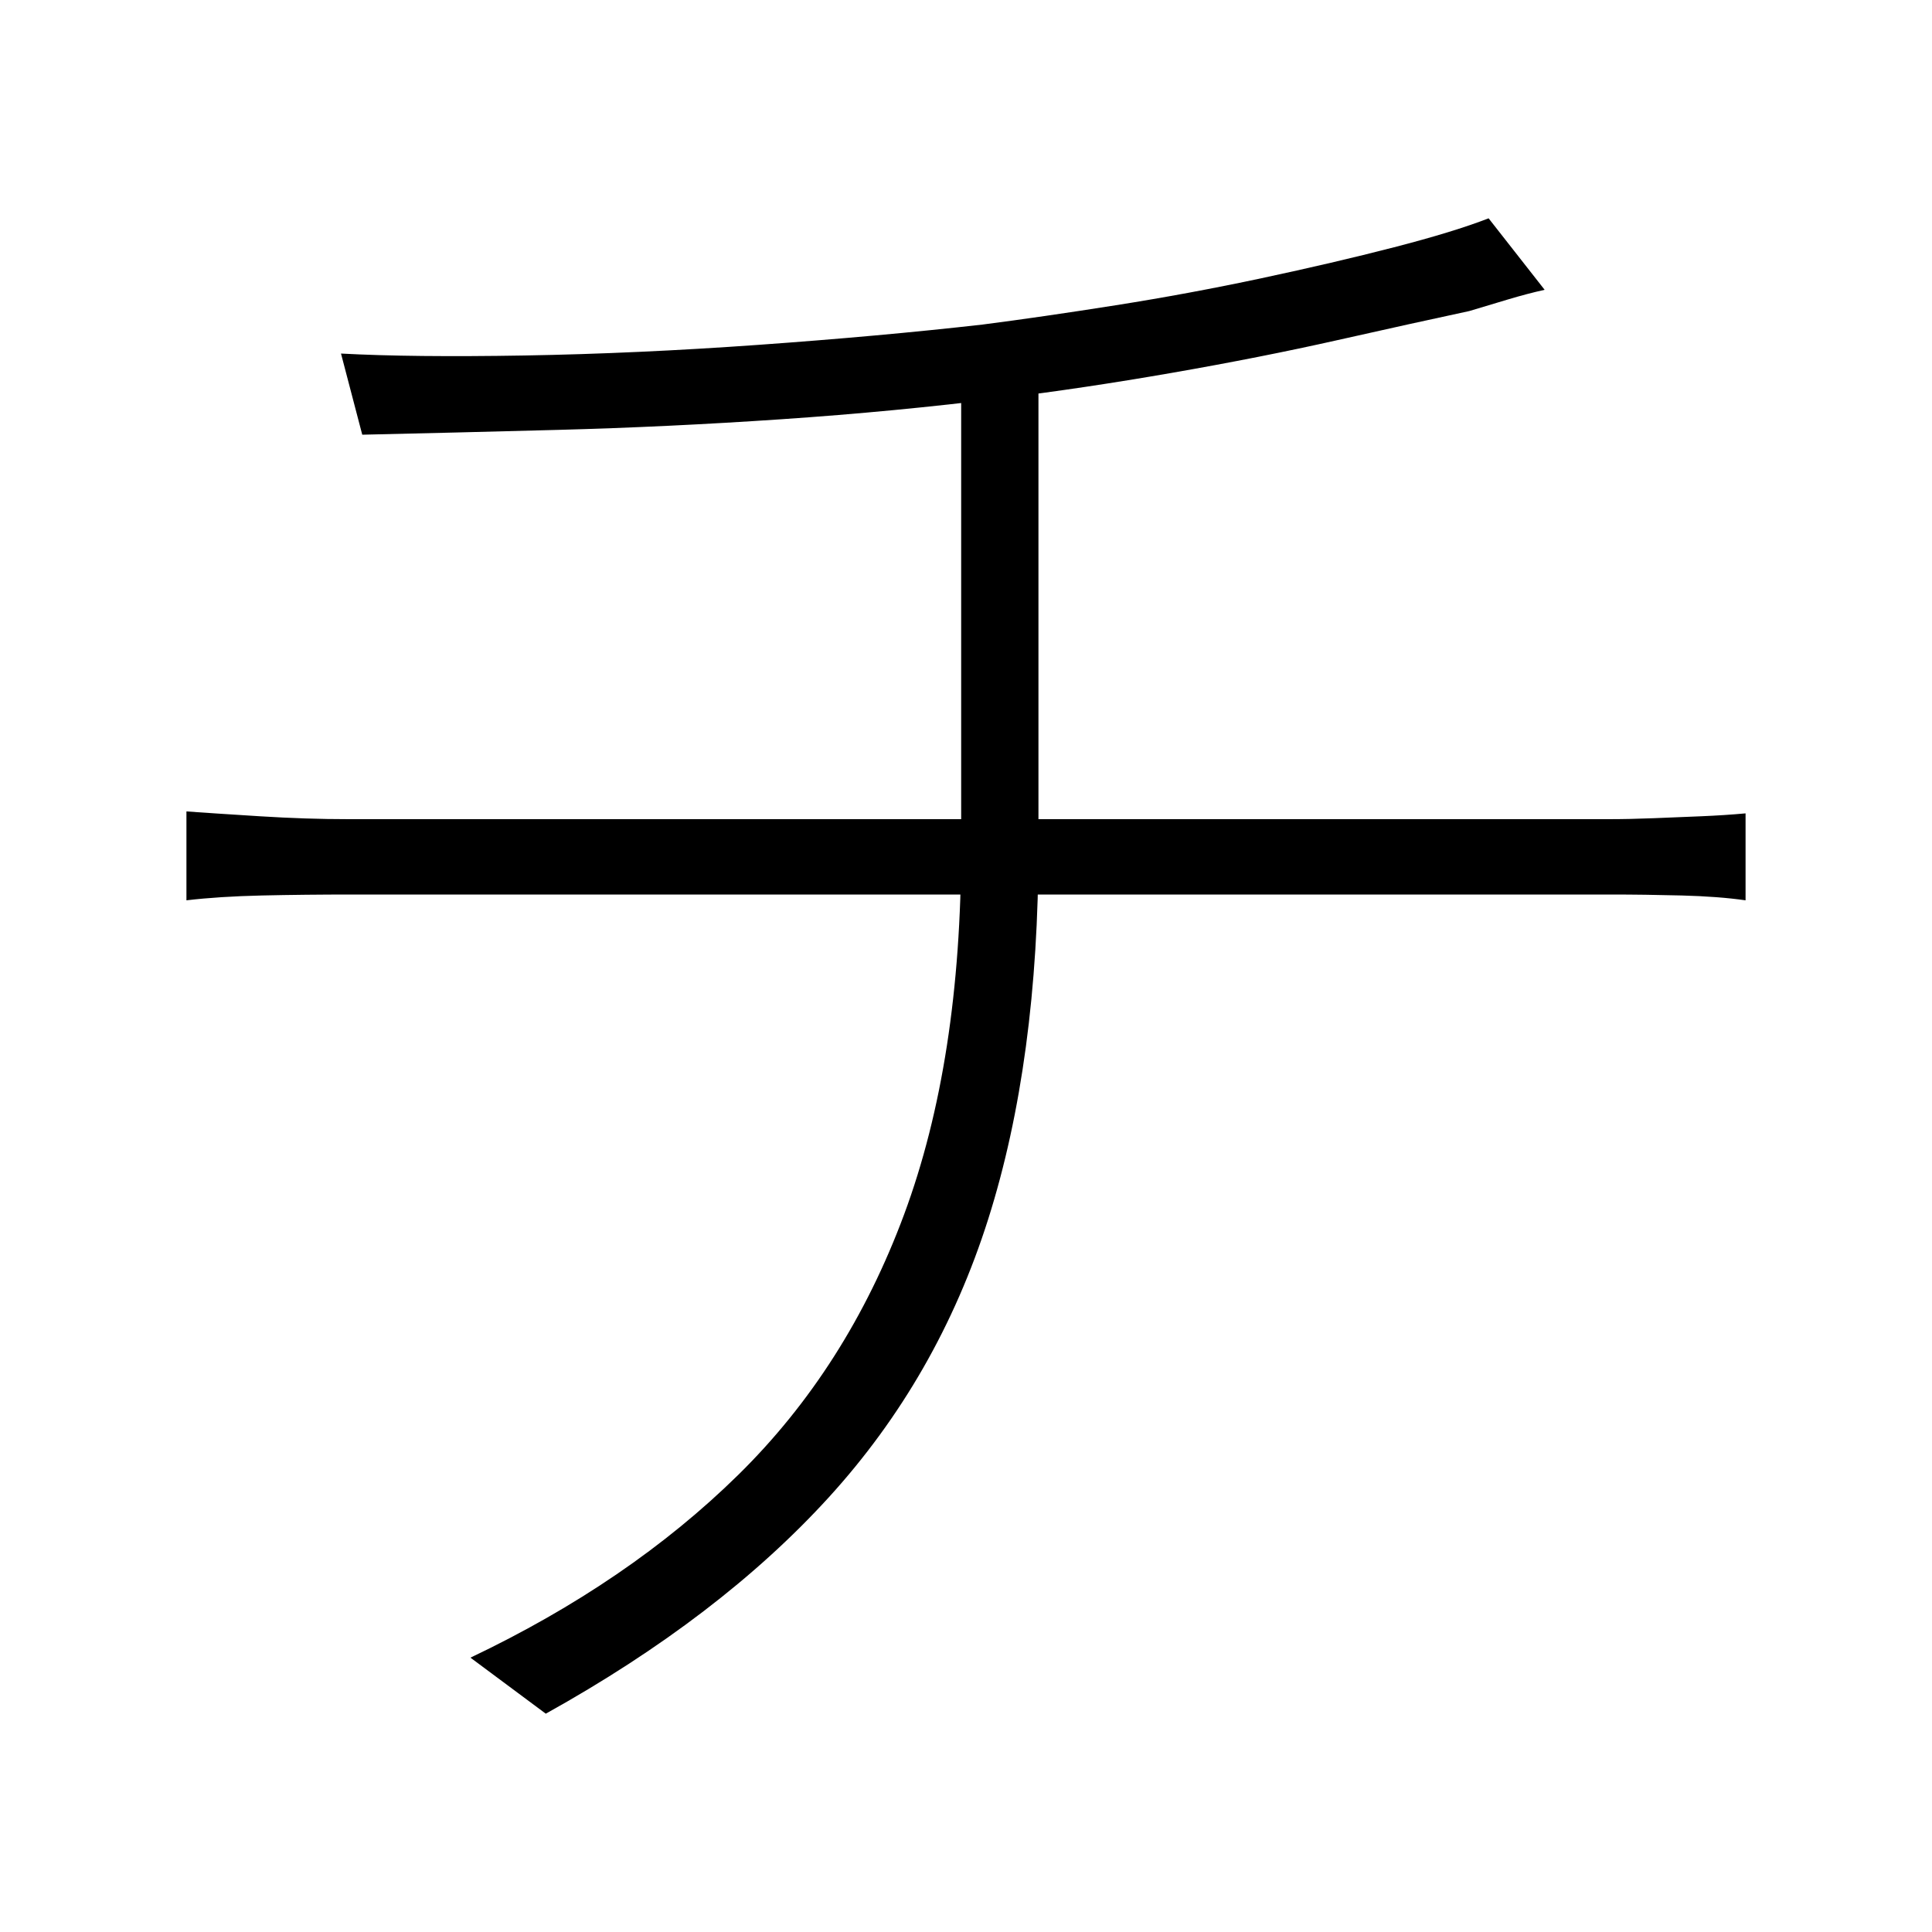 <svg xmlns="http://www.w3.org/2000/svg" xmlns:xlink="http://www.w3.org/1999/xlink" version="1.1" viewBox="0 0 1000 1000">
   <path 
d="M176.5 183q37 2 95 1t121 -5.5t116 -10.5q31 -4 69 -10t75.5 -14t68.5 -16t49 -15l29 37q-9 2 -19 5l-20 6q-28 6 -68 15t-86 17t-87 13q-56 7 -115 11t-115.5 5.5t-101.5 2.5zM243.5 858q82 -39 138.5 -94.5t86 -135t29.5 -190.5v-33v-88v-122l40 -7v53v66v64v48.5v18.5
q0 111 -26 193t-82.5 144t-146.5 112zM96.5 420q14 1 38 2.5t46 1.5h53h94.5h118.5h126h117.5h92.5h50q11 0 23.5 -0.5t24.5 -1t23 -1.5v45q-14 -2 -33 -2.5t-37 -0.5h-50h-92.5h-117.5h-126h-118.5h-94h-52.5q-25 0 -47 0.5t-39 2.5v-46z" />
</svg>

